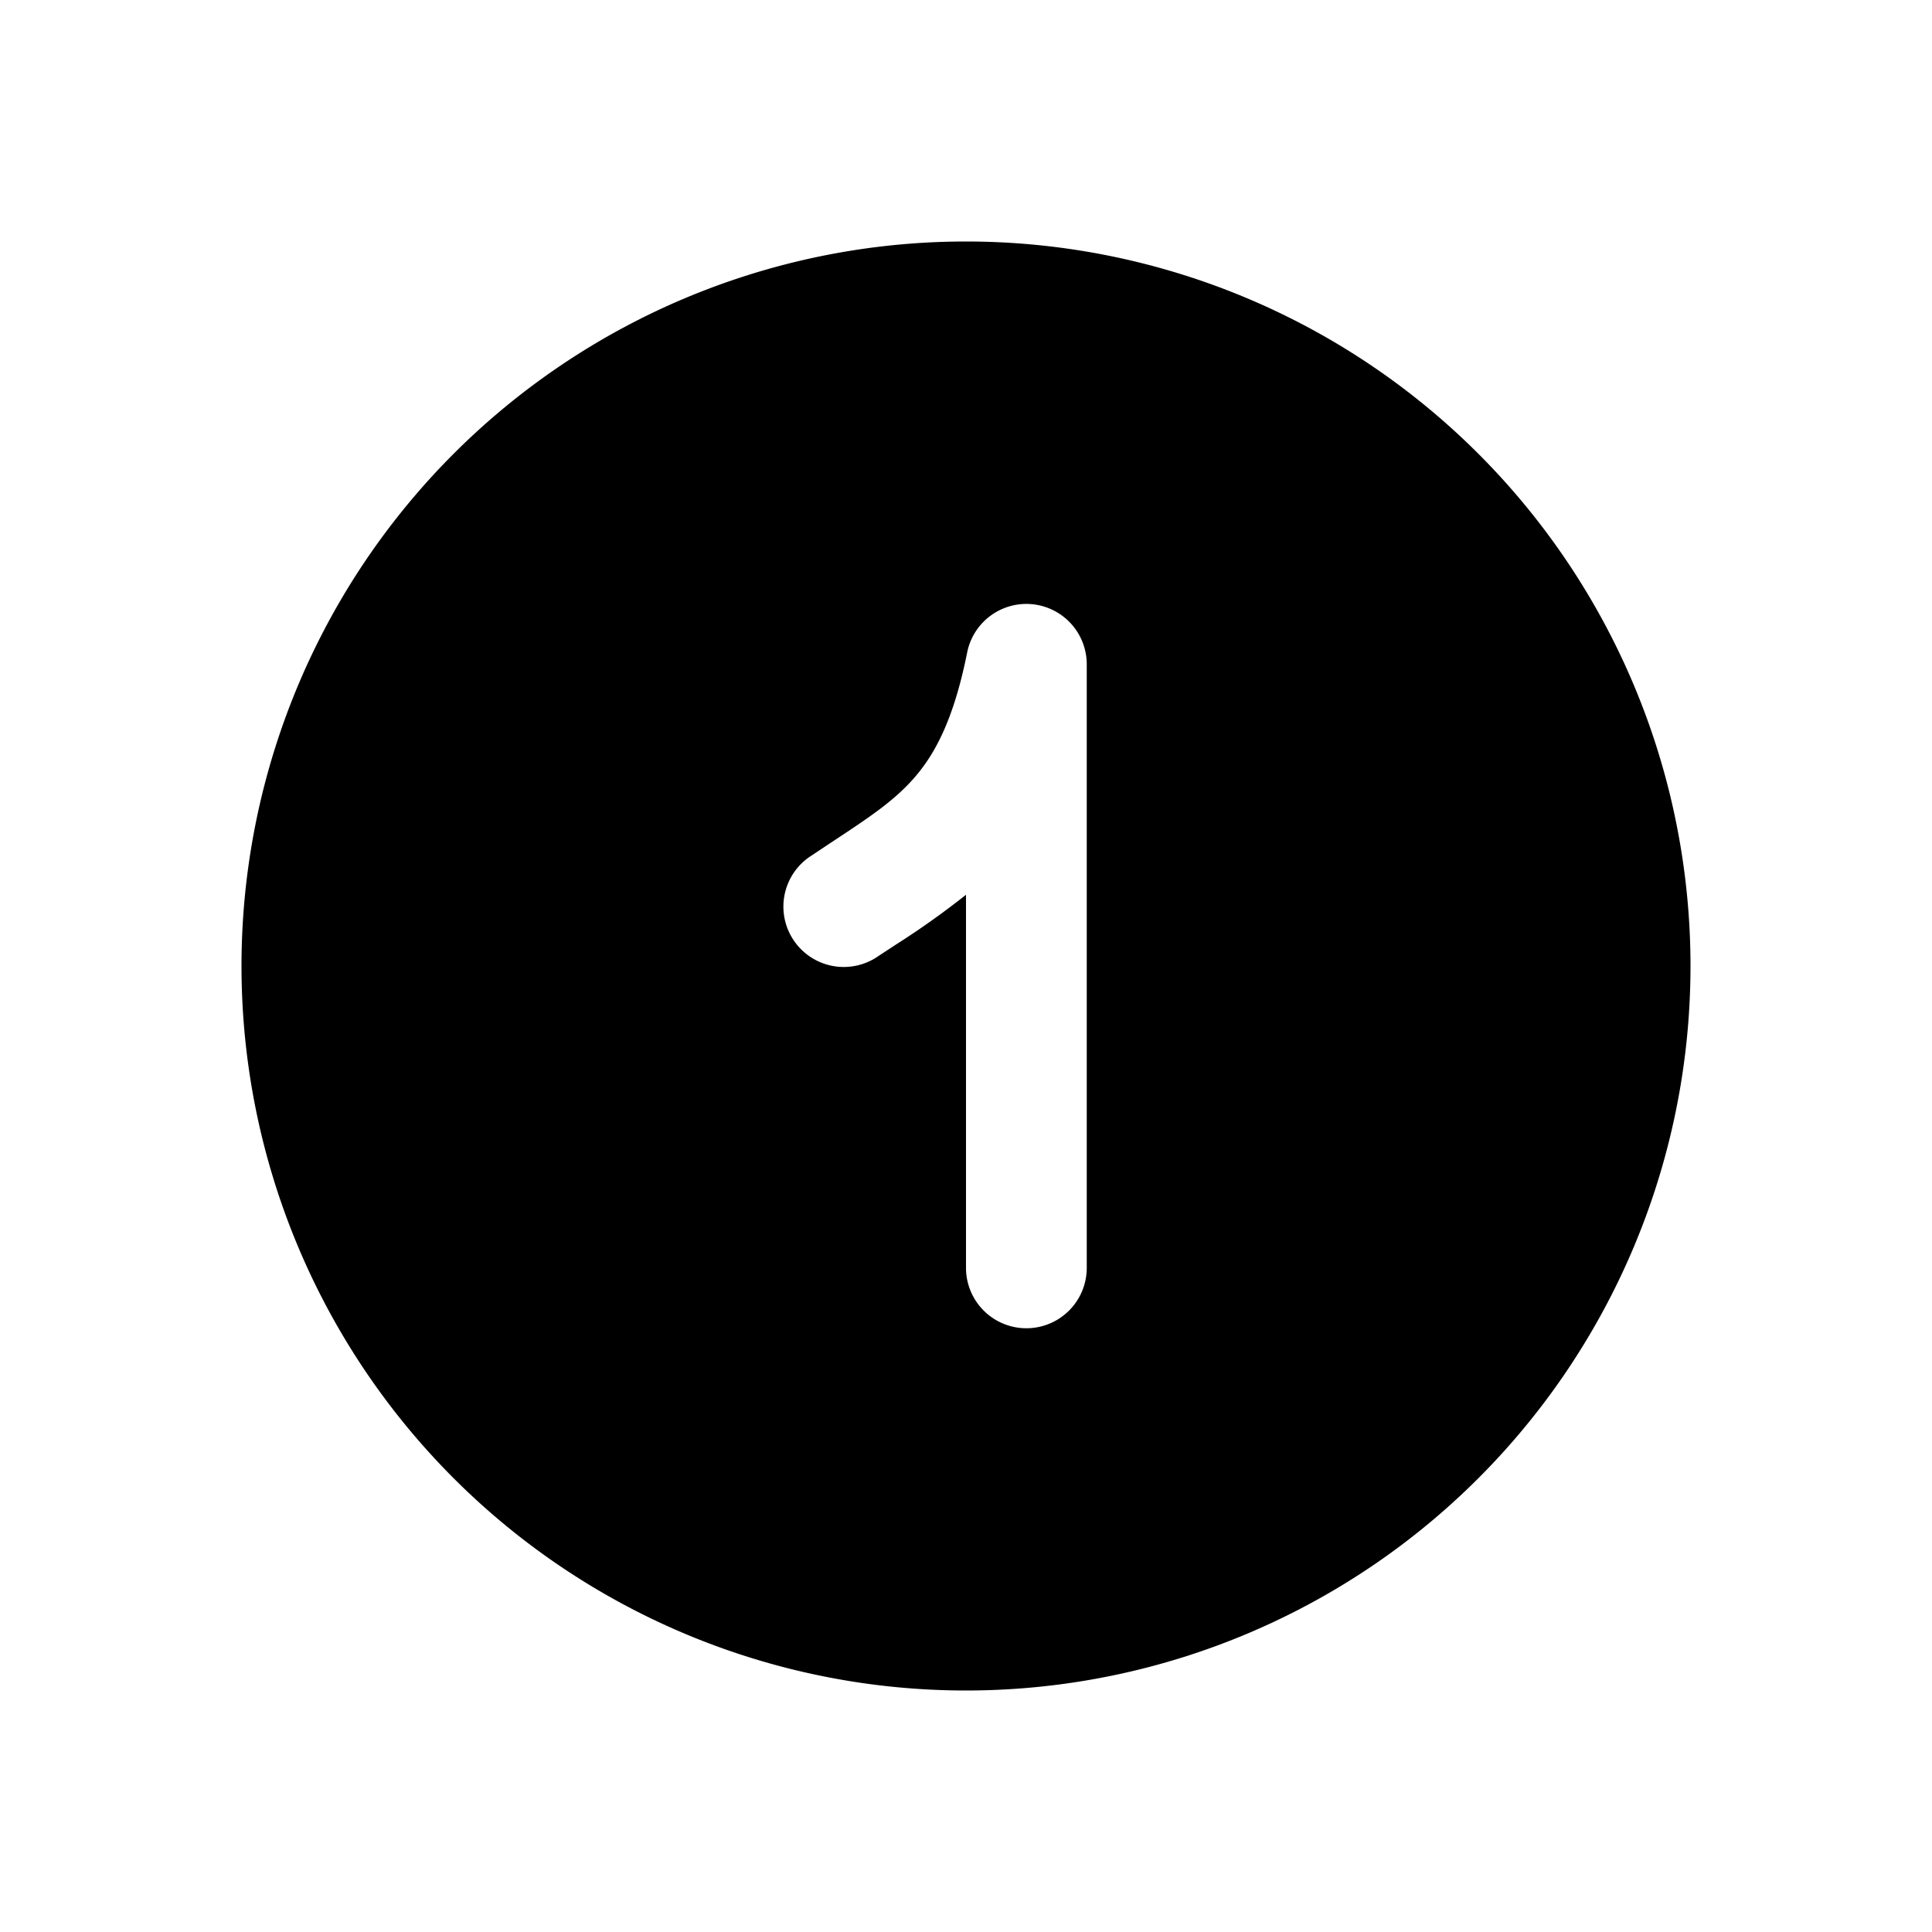 <svg xmlns="http://www.w3.org/2000/svg" xmlns:xlink="http://www.w3.org/1999/xlink" width="16" height="16" viewBox="0 0 16 16"><path fill="currentColor" d="M8 14A6 6 0 1 0 8 2a6 6 0 0 0 0 12Zm1-8.5v5a.5.5 0 1 1-1 0V7.41a6.805 6.805 0 0 1-.581.413l-.142.093a.5.5 0 1 1-.554-.832l.156-.104c.314-.207.516-.34.685-.53c.175-.198.333-.483.446-1.048A.5.5 0 0 1 9 5.5Z"/></svg>